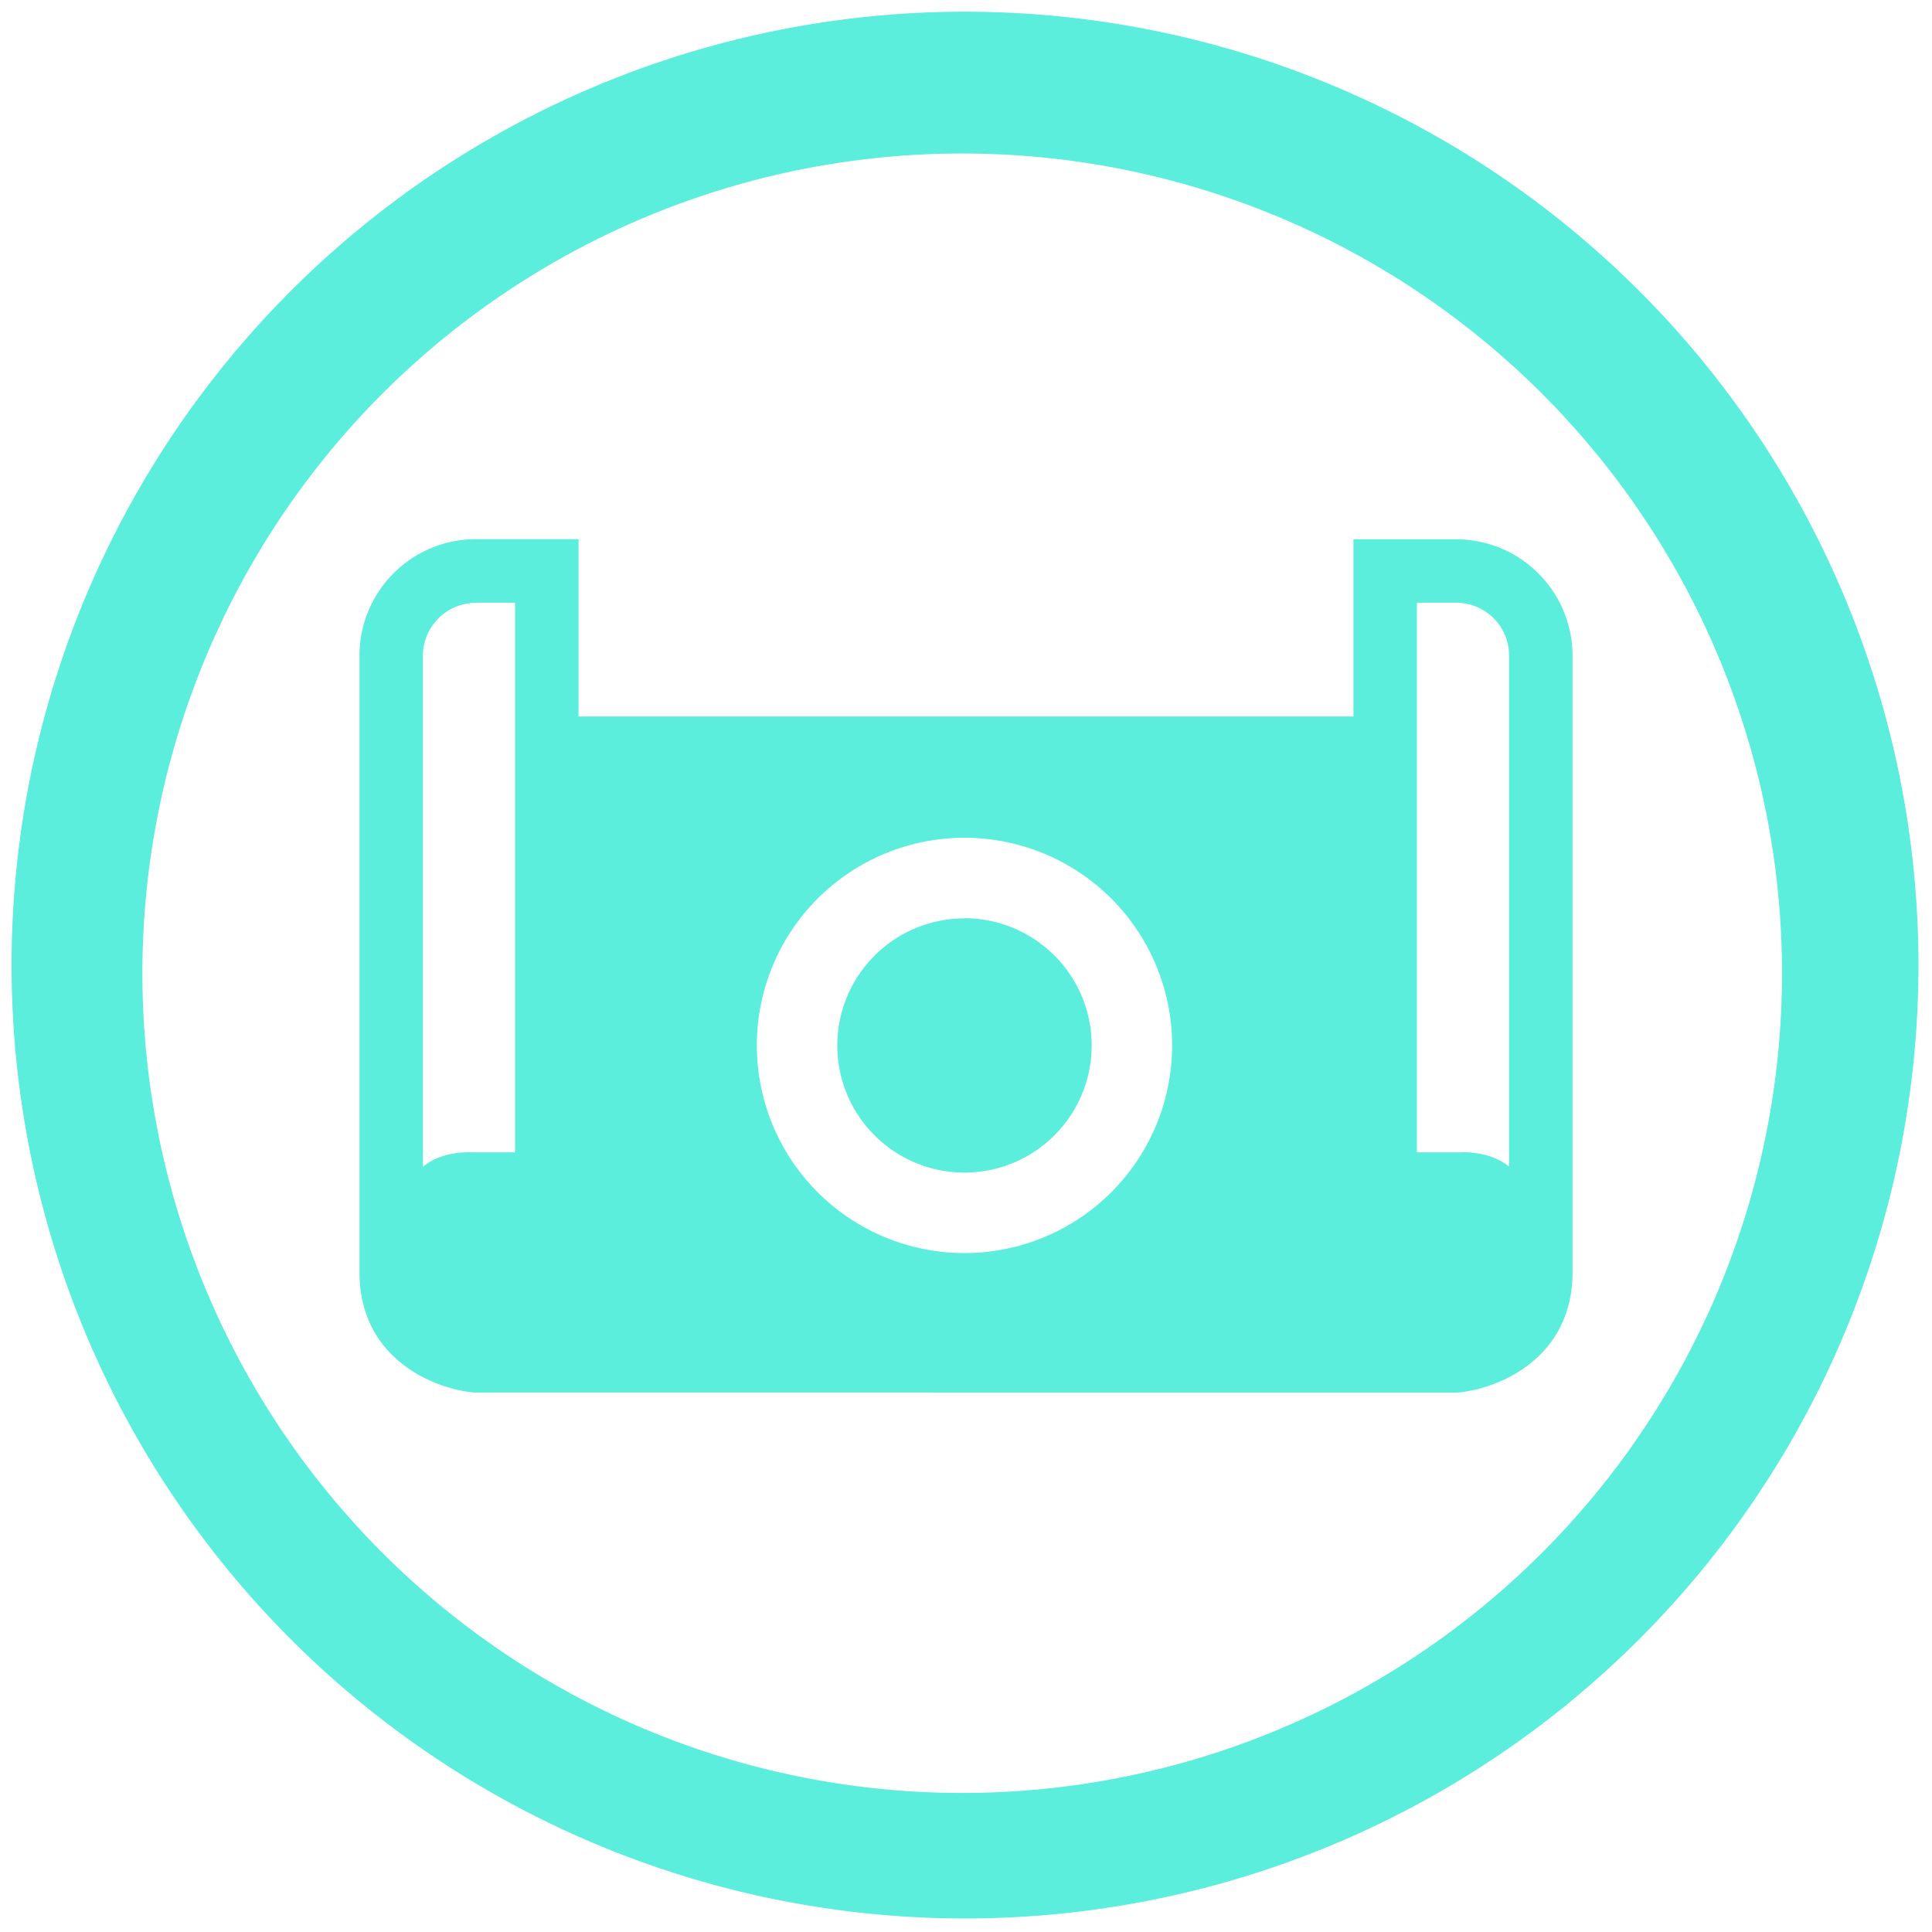 <?xml version="1.0" encoding="UTF-8" standalone="no"?>
<svg
   xmlns:dc="http://purl.org/dc/elements/1.1/"
   xmlns:cc="http://creativecommons.org/ns#"
   xmlns:rdf="http://www.w3.org/1999/02/22-rdf-syntax-ns#"
   xmlns:svg="http://www.w3.org/2000/svg"
   xmlns="http://www.w3.org/2000/svg"
   xmlns:sodipodi="http://sodipodi.sourceforge.net/DTD/sodipodi-0.dtd"
   xmlns:inkscape="http://www.inkscape.org/namespaces/inkscape"
   width="48"
   height="48"
   viewBox="0 0 12.7 12.7"
   version="1.1"
   id="svg4"
   sodipodi:docname="org.kde.Ikona.svg"
   inkscape:version="0.92.5 (2060ec1f9f, 2020-04-08)">
  <defs
     id="defs8" />
  <sodipodi:namedview
     pagecolor="#ffffff"
     bordercolor="#666666"
     borderopacity="1"
     objecttolerance="10"
     gridtolerance="10"
     guidetolerance="10"
     inkscape:pageopacity="0"
     inkscape:pageshadow="2"
     inkscape:window-width="1087"
     inkscape:window-height="480"
     id="namedview6"
     showgrid="false"
     inkscape:zoom="4.9166667"
     inkscape:cx="2.1355932"
     inkscape:cy="24"
     inkscape:window-x="0"
     inkscape:window-y="25"
     inkscape:window-maximized="0"
     inkscape:current-layer="svg4" />
  <path
     d="M 6.344,0.077 A 6.267,6.267 0 0 0 0.076,6.344 6.267,6.267 0 0 0 6.344,12.611 6.267,6.267 0 0 0 12.611,6.344 6.267,6.267 0 0 0 6.344,0.077 Z M 6.326,1.009 a 5.388,5.388 0 0 1 5.388,5.39 5.388,5.388 0 0 1 -5.388,5.387 5.388,5.388 0 0 1 -5.39,-5.388 5.388,5.388 0 0 1 5.39,-5.389 z M 3.127,3.544 A 0.766,0.766 0 0 0 2.363,4.309 v 4.054 c 0,0.568 0.488,0.765 0.746,0.79 l 0.01,10e-4 H 9.581 L 9.591,9.153 C 9.849,9.128 10.337,8.931 10.337,8.363 V 4.31 A 0.766,0.766 0 0 0 9.572,3.545 H 8.897 V 4.71 H 3.803 V 3.544 Z m 0,0.418 H 3.386 V 7.575 H 3.1 c 0,0 -0.19,-0.014 -0.318,0.094 H 2.78 V 4.31 c 0,-0.191 0.156,-0.347 0.347,-0.347 z m 6.186,0 h 0.259 c 0.192,0 0.348,0.155 0.348,0.347 v 3.36 C 9.79,7.561 9.6,7.575 9.6,7.575 H 9.314 V 3.962 Z M 6.34,5.507 A 1.365,1.365 0 0 1 7.705,6.872 1.365,1.365 0 0 1 6.34,8.237 1.365,1.365 0 0 1 4.975,6.872 1.365,1.365 0 0 1 6.34,5.507 Z m 0,0.53 A 0.836,0.836 0 0 0 5.504,6.872 0.836,0.836 0 0 0 6.34,7.708 0.836,0.836 0 0 0 7.176,6.872 0.836,0.836 0 0 0 6.34,6.036 Z"
     id="path2"
     inkscape:connector-curvature="0"
     style="fill:#5beedc" />
</svg>
